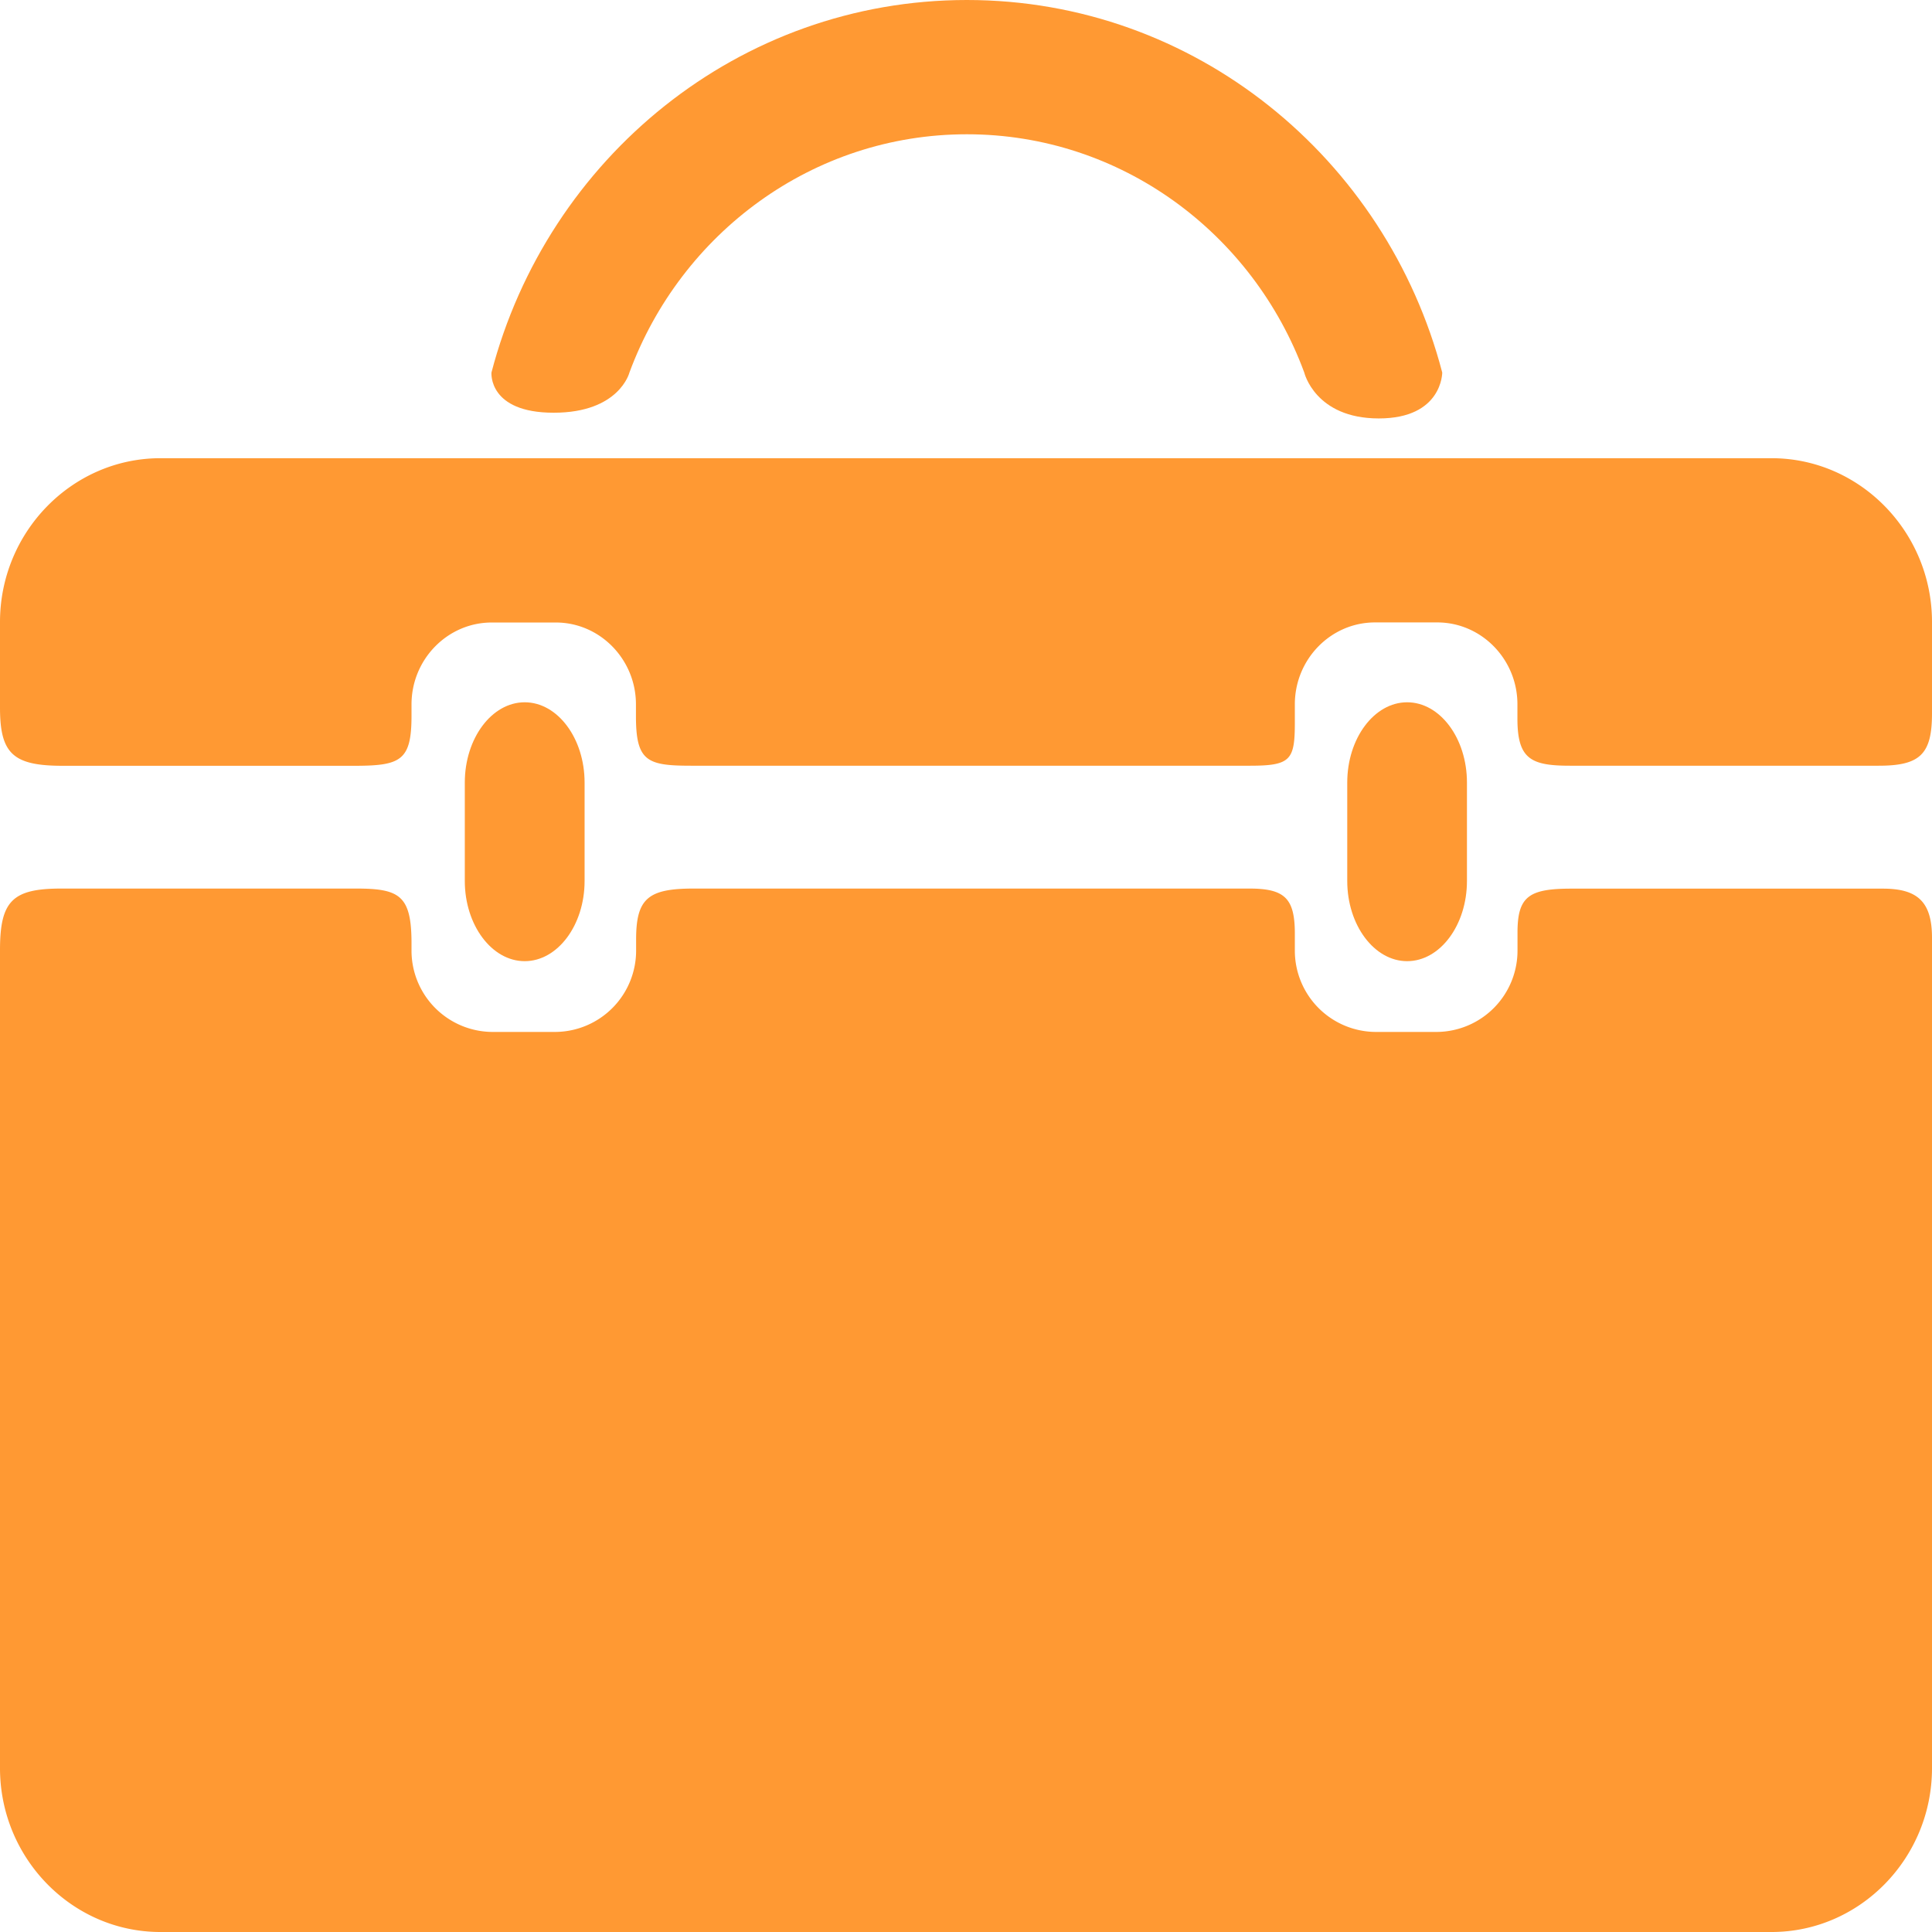 <svg t="1577683990535" class="icon" viewBox="0 0 1024 1024" version="1.1" xmlns="http://www.w3.org/2000/svg" p-id="1197" width="200" height="200"><path d="M218.112 379.307v-5.973c0-23.893 19.115-43.392 42.496-43.392h34.005c23.339 0 42.453 19.499 42.453 43.392v6.272c0 23.979 5.973 26.24 29.355 26.24h296.021c21.675 0 23.851-2.987 23.851-22.955v-9.6c0-23.893 19.072-43.392 42.453-43.392h33.067c23.339 0 42.453 19.499 42.453 43.392v7.595c0 21.419 7.125 24.96 27.904 24.96h163.413c22.144 0.043 28.416-6.101 28.416-27.691V329.643c0-47.701-38.229-86.784-84.992-86.784H84.992C38.229 242.859 0 281.941 0 329.685v45.44c0 24.491 7.083 30.763 33.28 30.763h154.368c24.789 0 30.464-2.688 30.464-26.581zM804.309 494.293v9.216a43.093 43.093 0 0 1-42.453 43.435h-33.109a43.093 43.093 0 0 1-42.453-43.435v-8.619c0-18.731-5.291-23.936-24.149-23.936H367.573c-24.149 0-30.421 5.333-30.421 27.008v5.547a43.093 43.093 0 0 1-42.496 43.435h-34.048a43.093 43.093 0 0 1-42.496-43.435v-3.456c0-25.387-6.229-29.099-29.355-29.099H32.512c-25.856 0-32.512 6.485-32.512 32.555v433.664C0 984.96 38.229 1024 84.992 1024h854.016C985.771 1024 1024 984.96 1024 937.173V496.981c0-19.499-8.149-25.984-26.112-25.984h-164.523c-22.869-0.043-29.056 3.925-29.056 23.296z" fill="#FF9933" p-id="1198"></path><path d="M309.845 466.944c0 23.381-14.293 42.496-31.744 42.496s-31.744-19.115-31.744-42.496V414.763c0-23.424 14.293-42.539 31.744-42.539s31.744 19.115 31.744 42.539v52.181zM777.515 466.944c0 23.381-14.251 42.496-31.701 42.496s-31.744-19.115-31.744-42.496V414.763c0-23.424 14.293-42.539 31.744-42.539s31.701 19.115 31.701 42.539v52.181zM333.611 197.461c27.264-73.771 97.067-126.293 178.859-126.293s151.595 52.48 178.816 126.293c0 0 5.76 24.32 39.509 24.32 33.707 0 33.621-24.32 33.621-24.32C734.72 83.755 633.173 0 512.469 0c-120.747 0-222.251 83.755-251.989 197.461 0 0-1.835 21.291 32.981 21.291 34.859 0 40.149-21.291 40.149-21.291z" fill="#FF9933" p-id="1199"></path></svg>